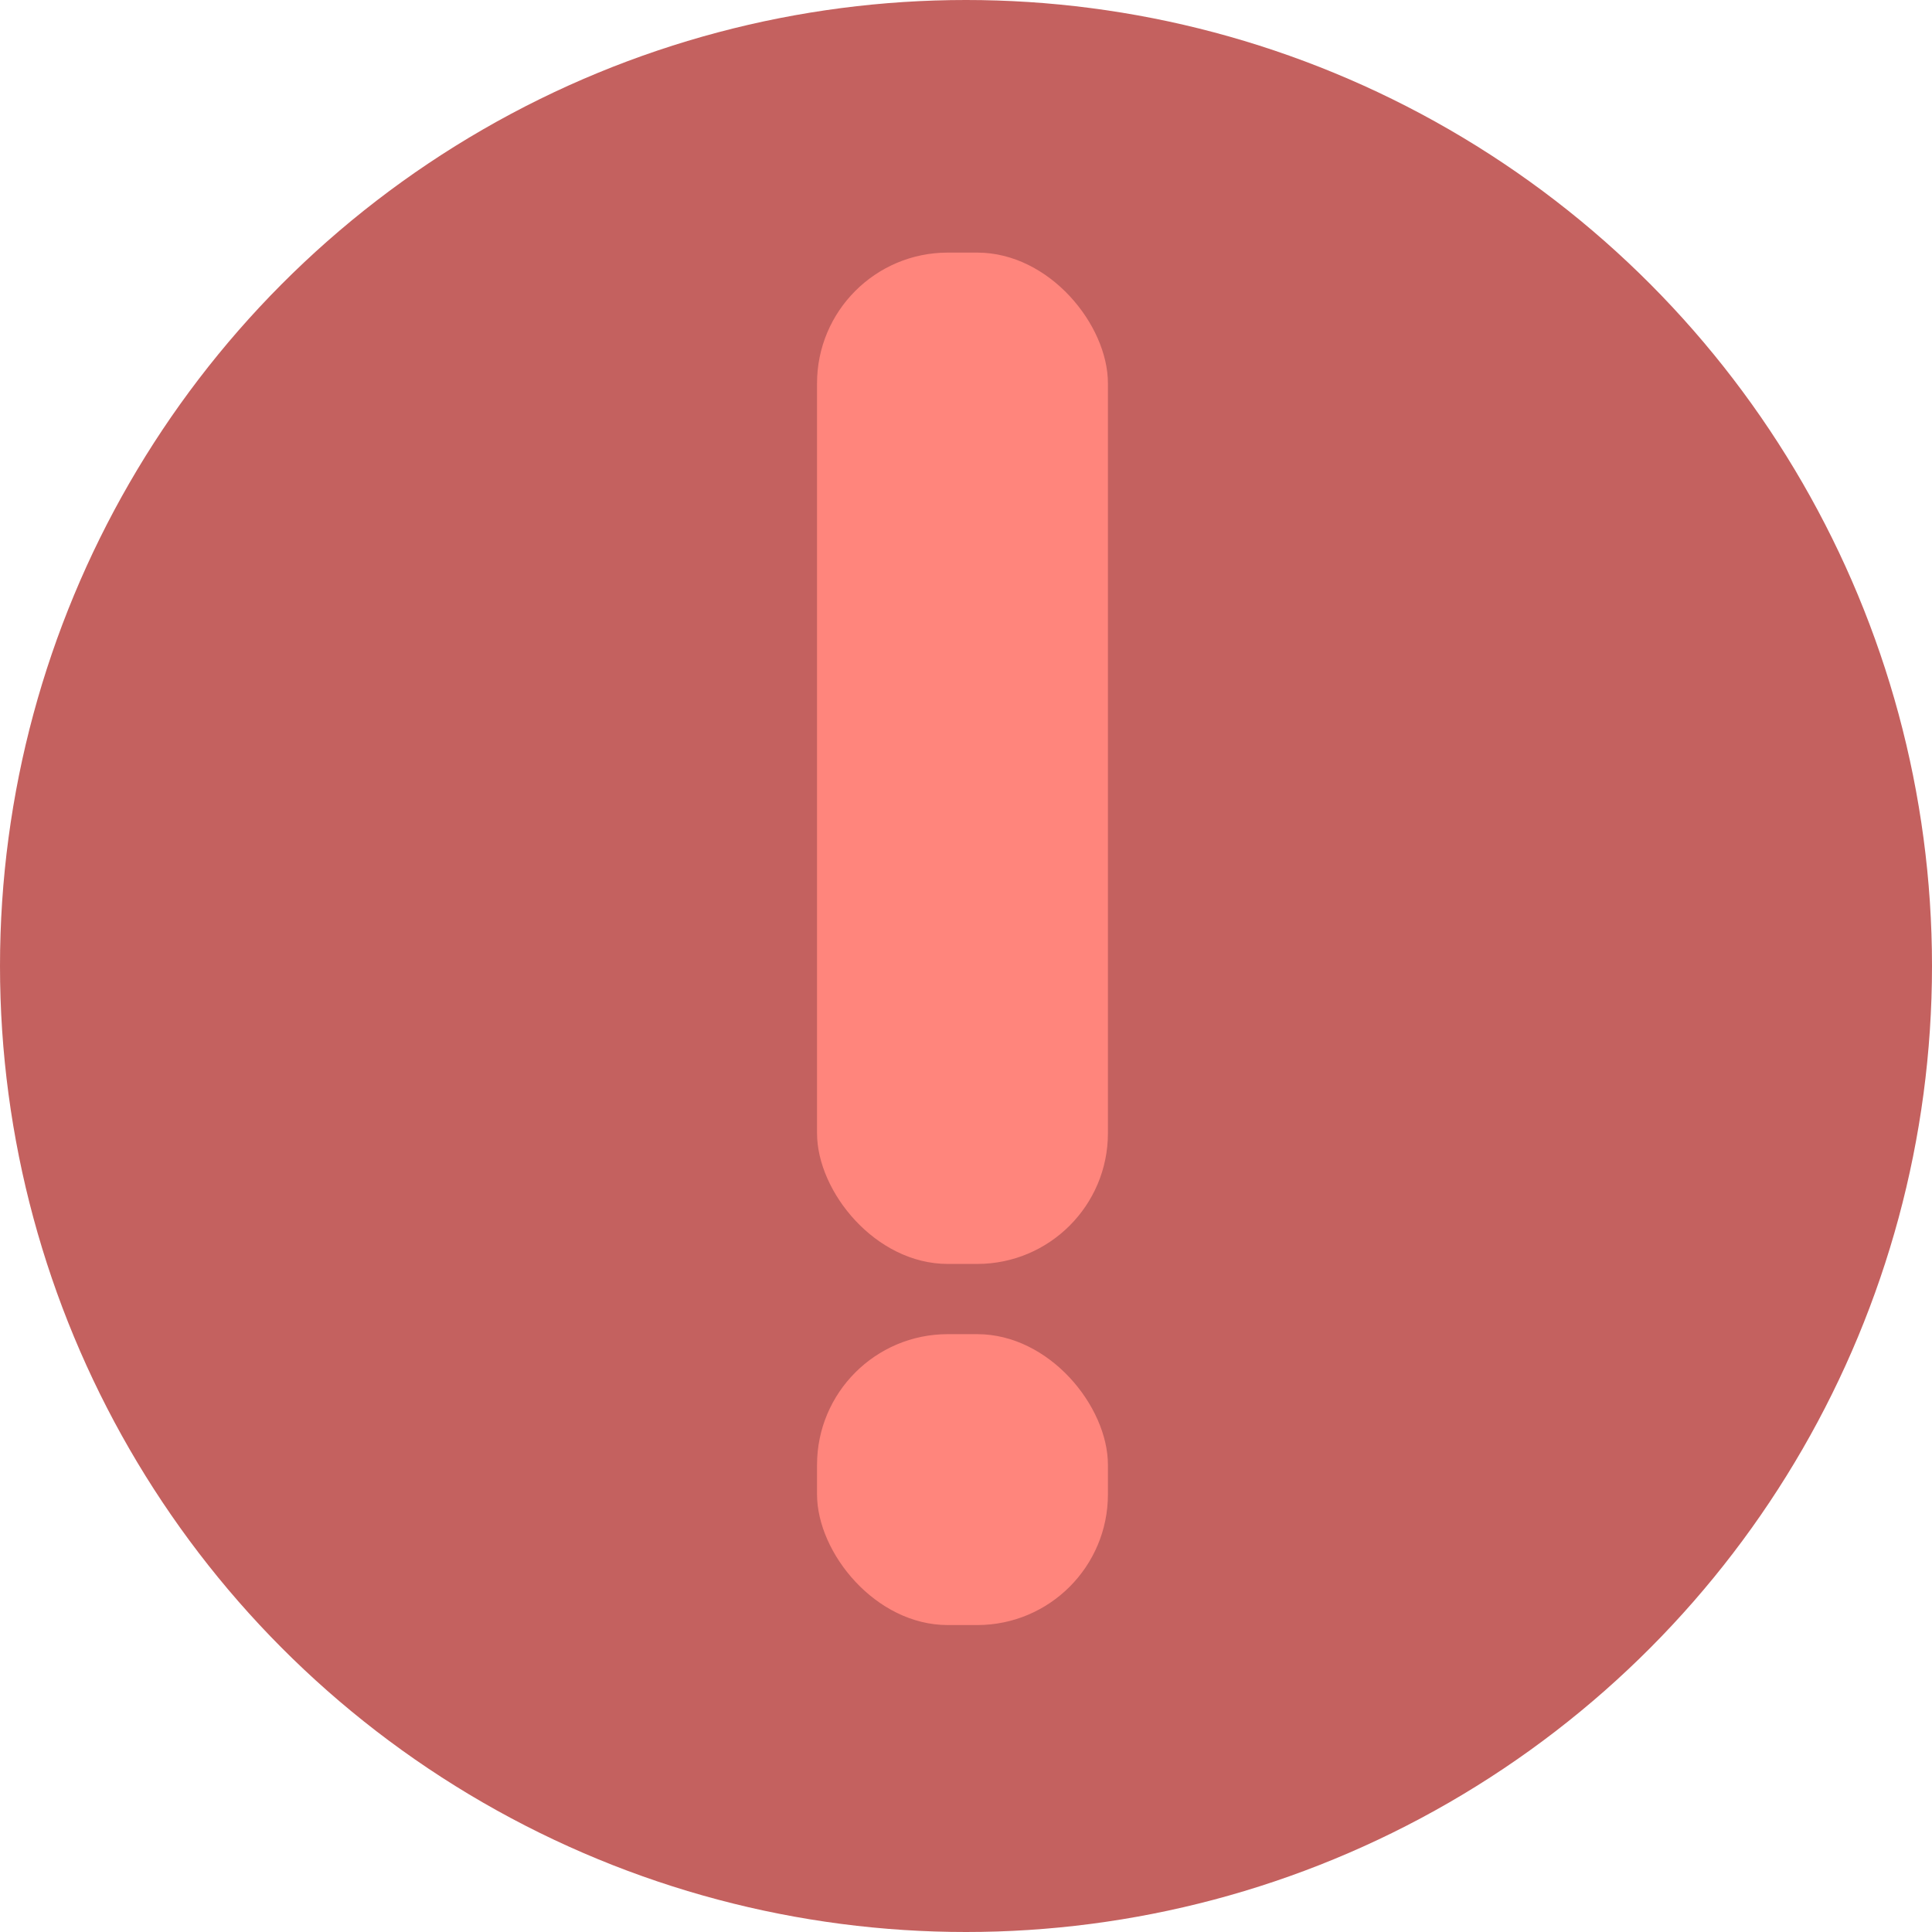 <svg id="Layer_1" data-name="Layer 1" xmlns="http://www.w3.org/2000/svg" viewBox="0 0 107 107"><defs><style>.cls-1{fill:#c4615f;}.cls-2{fill:#ff857c;}</style></defs><circle class="cls-1" cx="53.5" cy="53.5" r="53.5"/><rect class="cls-2" x="45.25" y="13.99" width="16.11" height="56.01" rx="7.24"/><rect class="cls-2" x="45.25" y="73.89" width="16.11" height="16.11" rx="7.24"/></svg>
